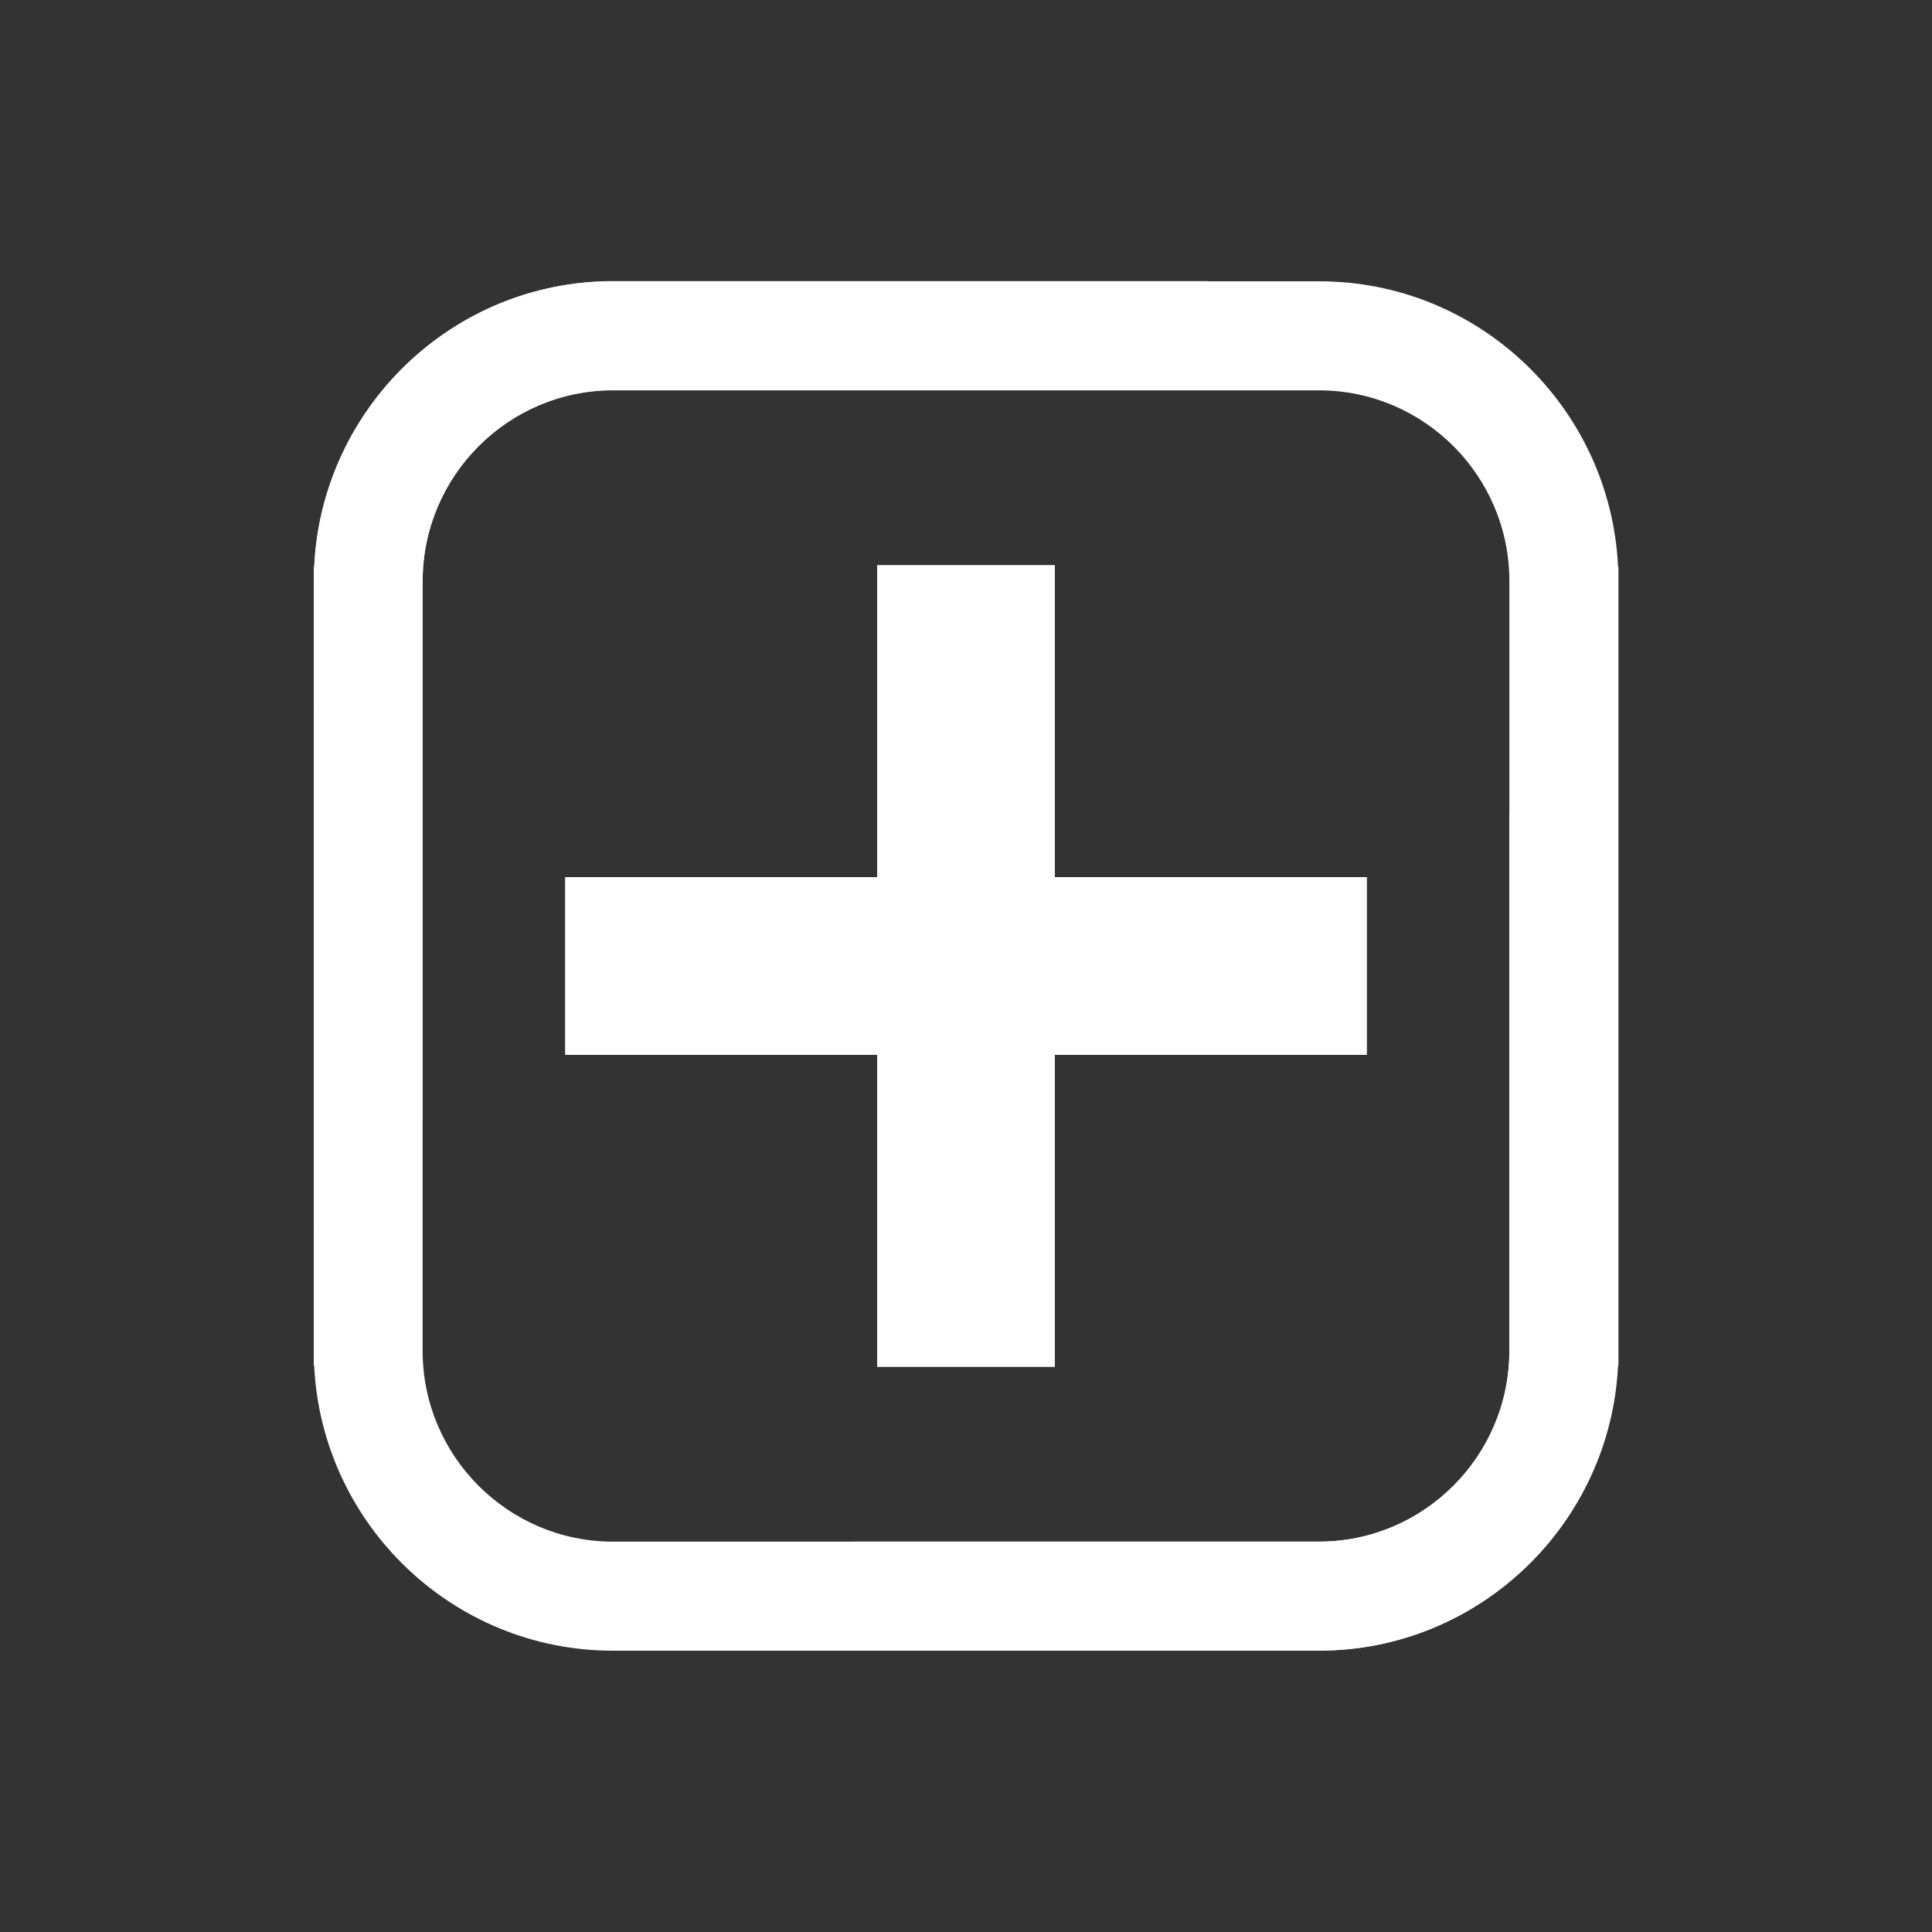<?xml version="1.0" standalone="no"?><!DOCTYPE svg PUBLIC "-//W3C//DTD SVG 1.1//EN" "http://www.w3.org/Graphics/SVG/1.1/DTD/svg11.dtd"><svg t="1706855586335" class="icon" viewBox="0 0 1024 1024" version="1.1" xmlns="http://www.w3.org/2000/svg" p-id="8090" xmlns:xlink="http://www.w3.org/1999/xlink" width="16" height="16"><rect x="0" y="0" width="1024" height="1024" fill="#333333" stroke="none"/><path d="M559.1 299.5h-94.2v165.4H299.5v94.2h165.4v165.4h94.2V559.1h165.4v-94.2H559.1V299.5z m0 0" fill="#ffffff" p-id="8091"></path><path d="M857.4 723.7c-4 84-73.5 151.2-158.3 151.2H324.8c-84.8 0-154.3-67.1-158.3-151.2h-0.2V300.3h0.2c4-84.1 73.5-151.3 158.3-151.3H640l-68.3 57.7H324.9C269.3 206.9 224 252.3 224 308v408c0 55.7 45.3 101.1 100.9 101.1h374.2c55.6 0 100.9-45.4 100.9-101.1V430.5l57.6-56.8v350h-0.2zM834.9 284" fill="#ffffff" p-id="8092"></path><path d="M166.6 300.3c4-84.1 73.5-151.2 158.3-151.2h374.4c84.8 0 154.3 67.1 158.3 151.2h0.2v423.3h-0.2c-4 84.1-73.5 151.2-158.3 151.2H384l68.3-57.7h246.8c55.6 0 100.9-45.4 100.9-101.1V308c0-55.8-45.3-101.1-100.9-101.1H324.8C269.3 206.9 224 252.3 224 308v285.5l-57.6 56.8v-350h0.2zM189.1 740" fill="#ffffff" p-id="8093"></path></svg>